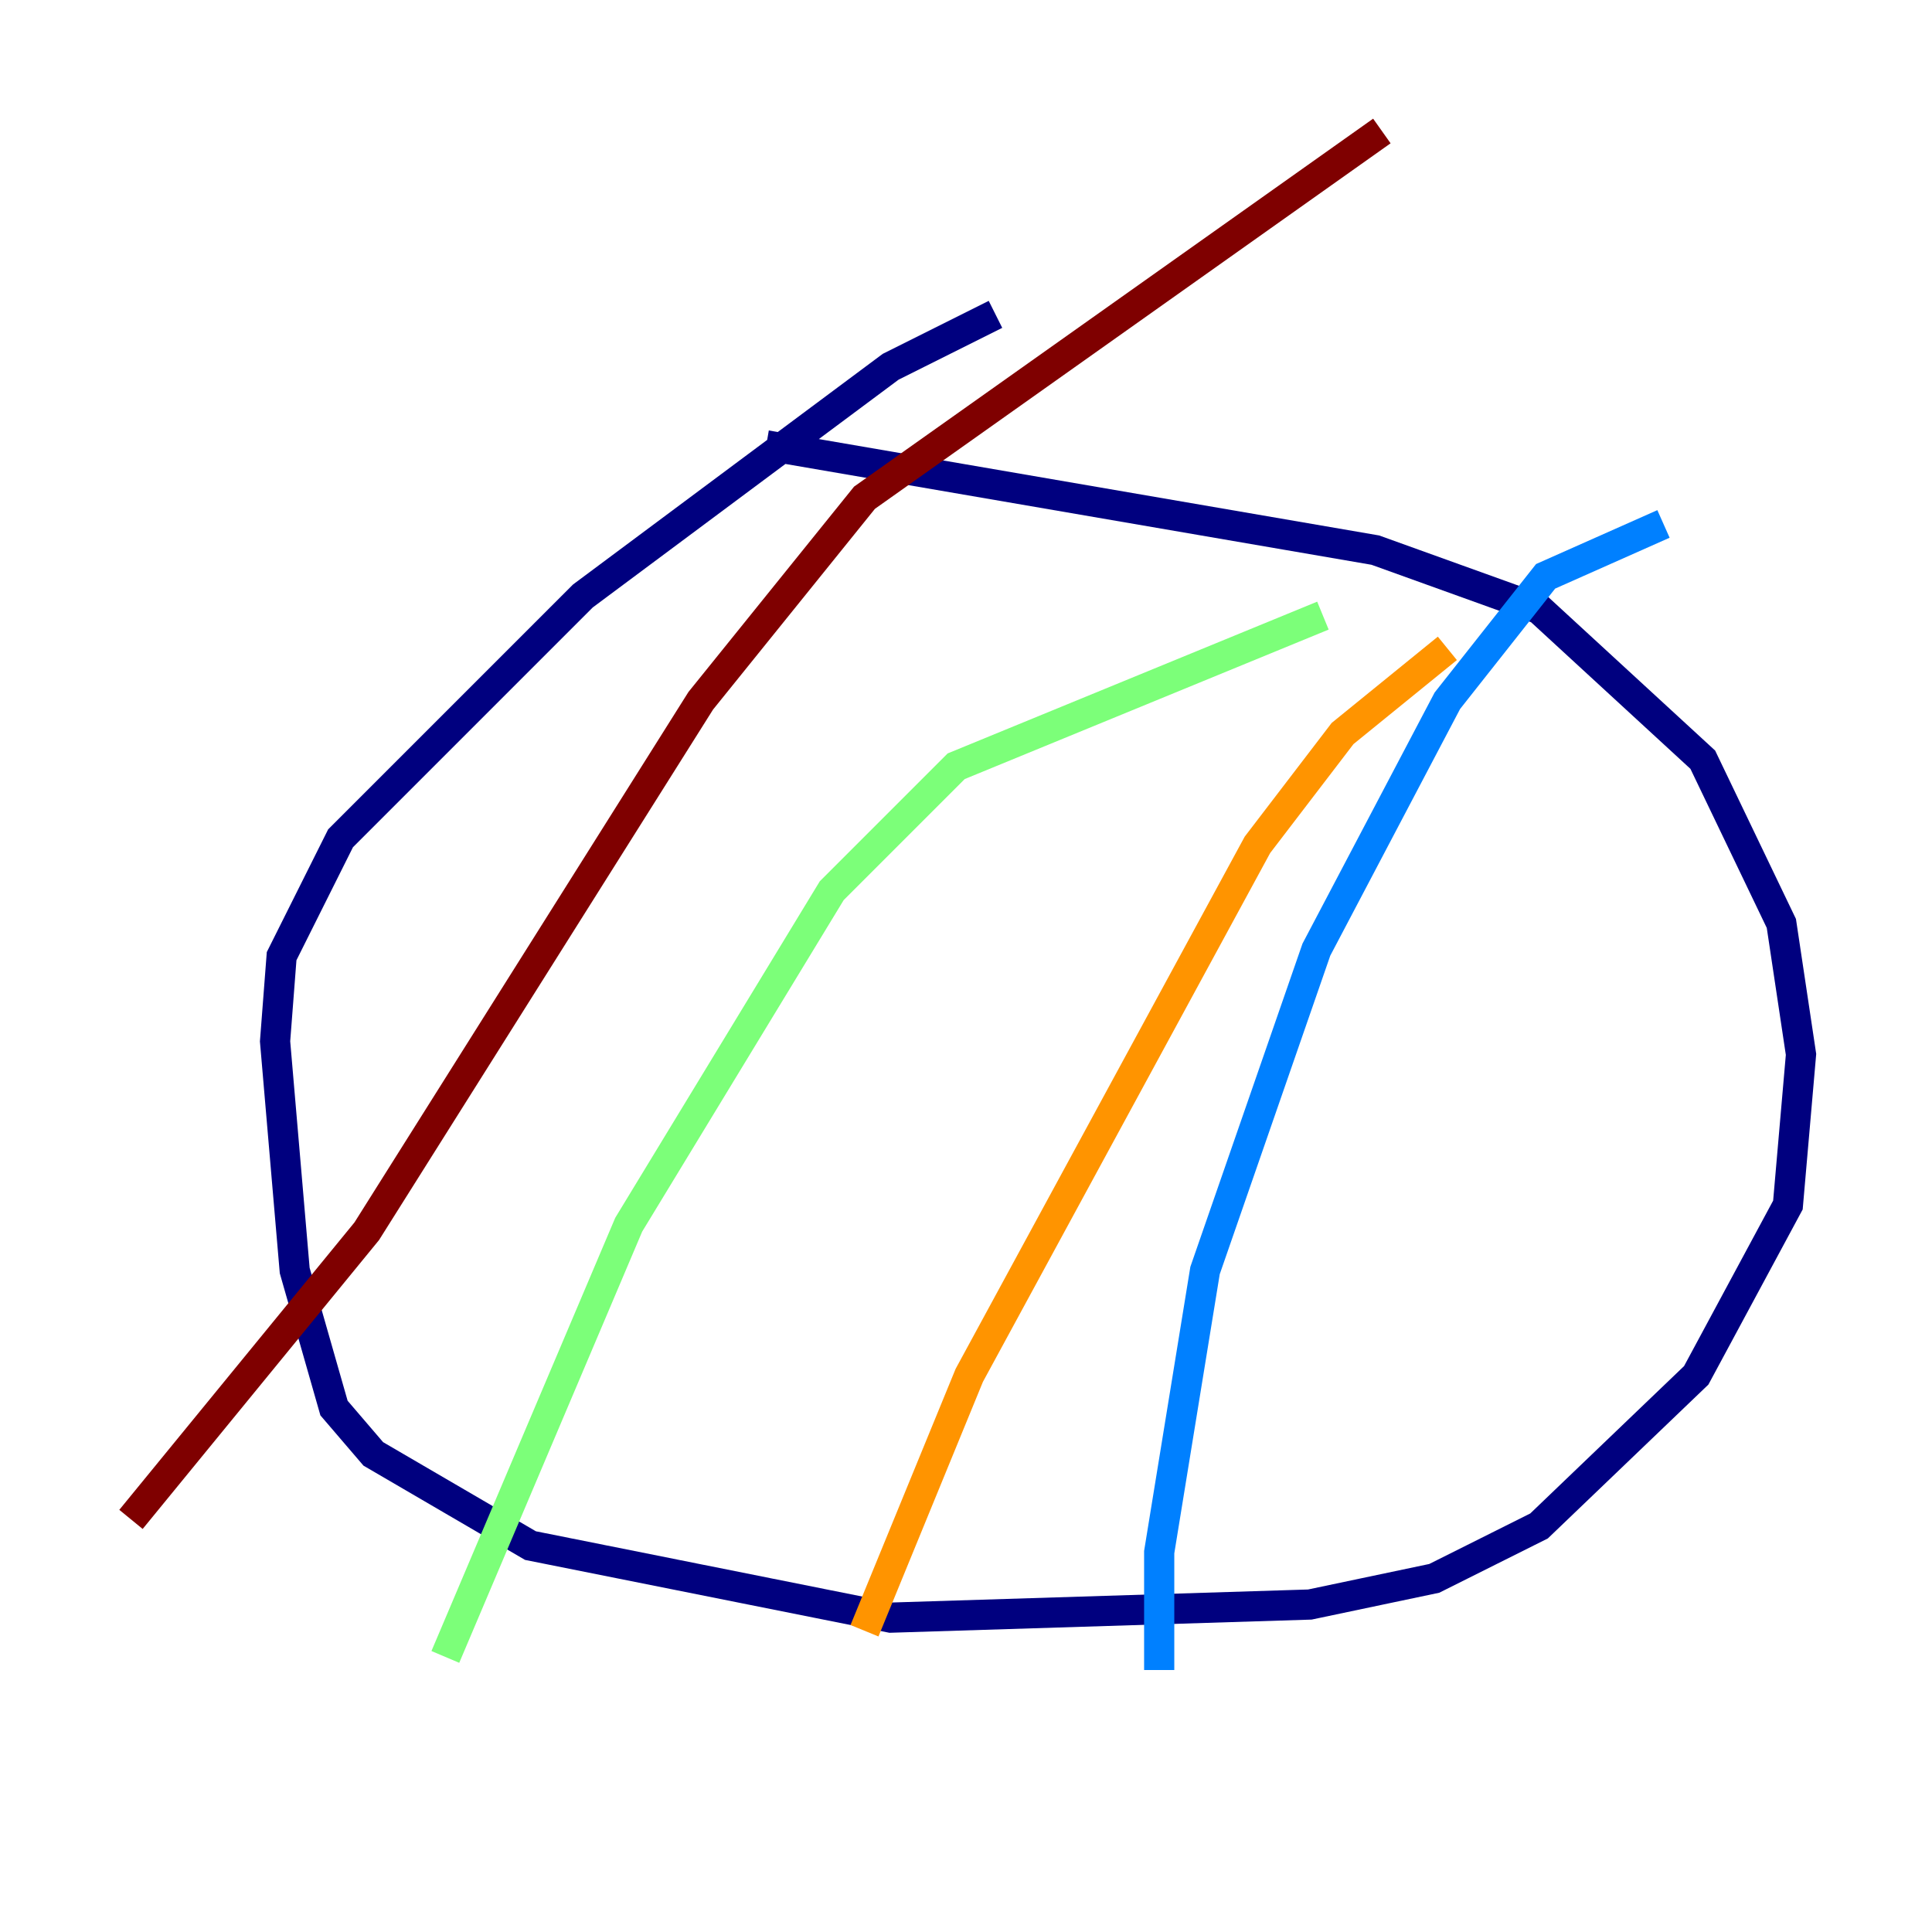 <?xml version="1.0" encoding="utf-8" ?>
<svg baseProfile="tiny" height="128" version="1.2" viewBox="0,0,128,128" width="128" xmlns="http://www.w3.org/2000/svg" xmlns:ev="http://www.w3.org/2001/xml-events" xmlns:xlink="http://www.w3.org/1999/xlink"><defs /><polyline fill="none" points="50.766,29.505 91.119,36.447 101.966,40.352 112.814,50.332 118.02,61.18 119.322,69.858 118.454,79.837 112.38,91.119 101.966,101.098 95.024,104.57 86.78,106.305 59.01,107.173 35.146,102.4 24.732,96.325 22.129,93.288 19.525,84.176 18.224,68.99 18.658,63.349 22.563,55.539 38.617,39.485 59.01,24.298 65.953,20.827" stroke="#00007f" stroke-width="2" /><polyline fill="none" points="76.8,110.644 76.8,102.834 79.837,84.176 87.214,62.915 95.891,46.427 102.4,38.183 110.21,34.712" stroke="#0080ff" stroke-width="2" /><polyline fill="none" points="29.505,109.776 41.654,81.139 55.105,59.01 63.349,50.766 87.647,40.786" stroke="#7cff79" stroke-width="2" /><polyline fill="none" points="57.275,108.041 64.217,91.119 83.308,55.973 88.949,48.597 95.891,42.956" stroke="#ff9400" stroke-width="2" /><polyline fill="none" points="8.678,100.664 24.298,81.573 46.427,46.427 57.275,32.976 91.552,8.678" stroke="#7f0000" stroke-width="2" /></svg>